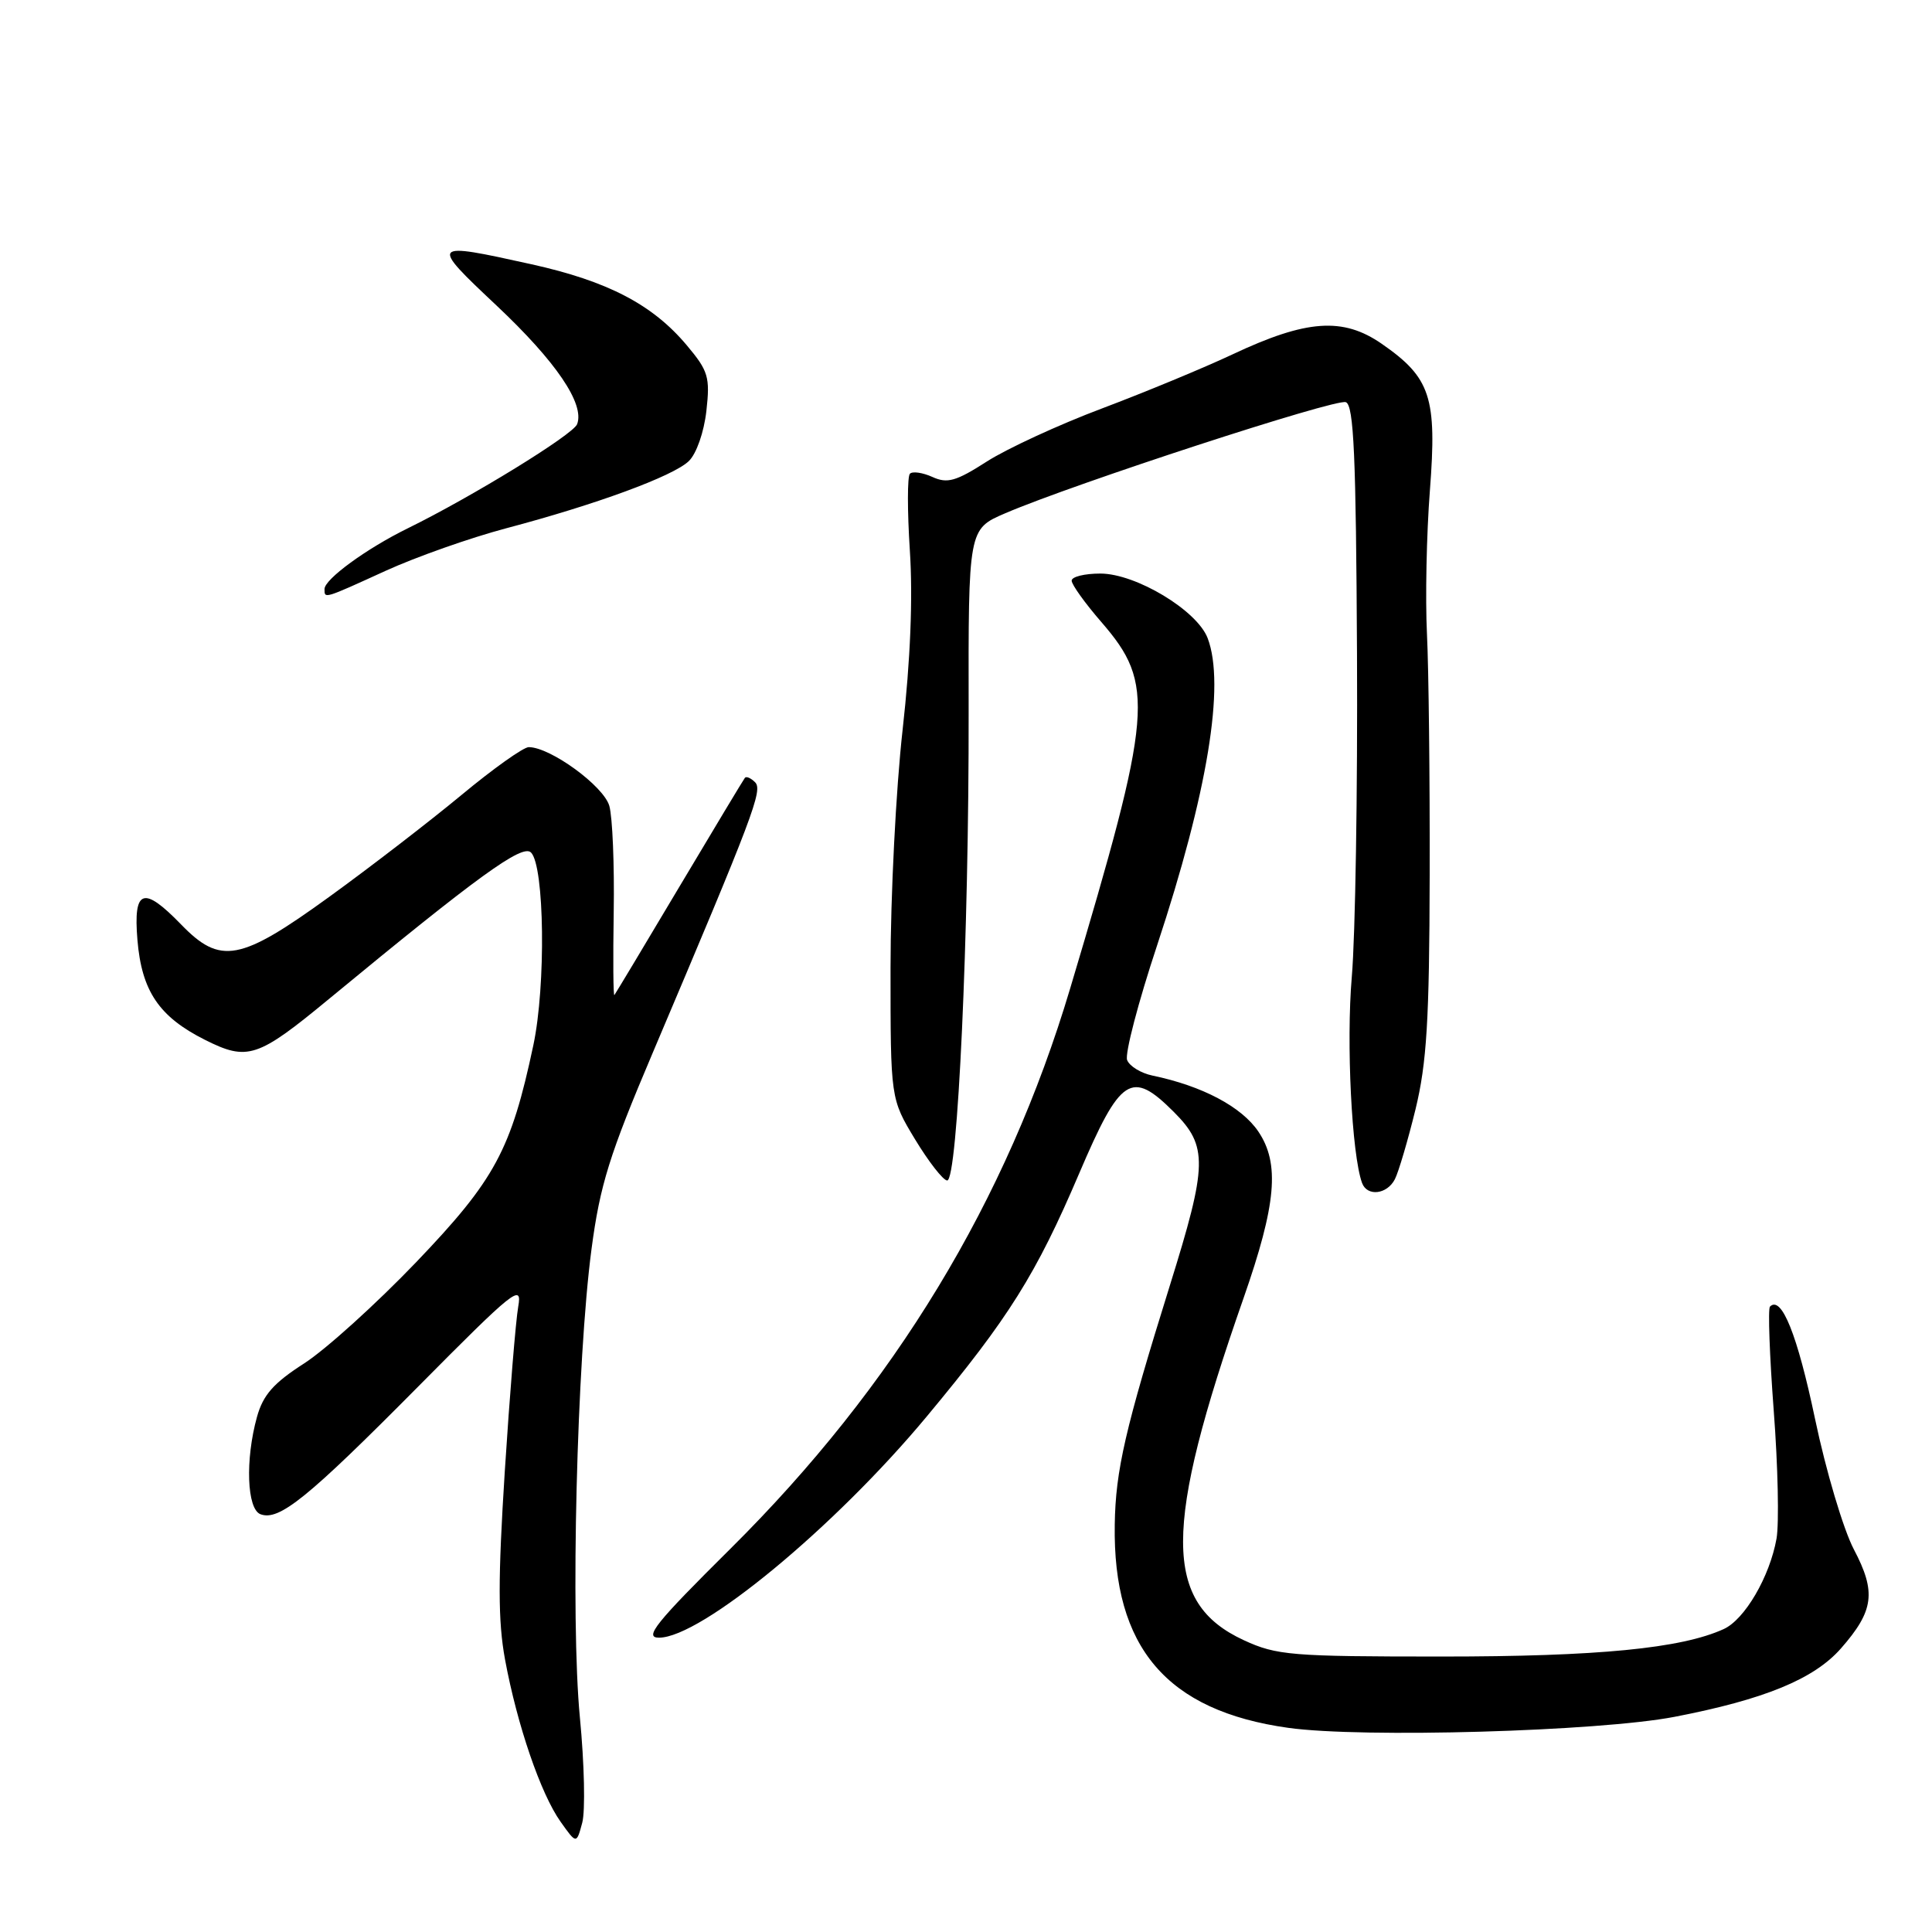 <?xml version="1.0" encoding="UTF-8" standalone="no"?>
<!DOCTYPE svg PUBLIC "-//W3C//DTD SVG 1.1//EN" "http://www.w3.org/Graphics/SVG/1.1/DTD/svg11.dtd" >
<svg xmlns="http://www.w3.org/2000/svg" xmlns:xlink="http://www.w3.org/1999/xlink" version="1.1" viewBox="0 0 256 256">
 <g >
 <path fill="currentColor"
d=" M 76.84 227.59 C 75.58 214.54 76.43 180.20 78.38 165.50 C 79.50 157.04 80.74 153.04 86.49 139.50 C 99.89 107.90 101.10 104.70 100.05 103.65 C 99.49 103.09 98.88 102.83 98.70 103.07 C 98.51 103.31 94.61 109.80 90.02 117.50 C 85.44 125.20 81.56 131.66 81.41 131.85 C 81.26 132.04 81.22 127.09 81.32 120.85 C 81.42 114.61 81.16 108.28 80.74 106.79 C 80.00 104.16 72.93 99.00 70.06 99.00 C 69.36 99.00 65.35 101.85 61.15 105.34 C 56.94 108.83 49.05 114.91 43.62 118.84 C 31.82 127.39 29.21 127.88 24.00 122.50 C 18.99 117.33 17.65 117.80 18.21 124.54 C 18.77 131.32 21.08 134.73 27.15 137.78 C 32.81 140.62 34.12 140.19 43.60 132.36 C 63.33 116.08 69.21 111.81 70.36 112.96 C 72.15 114.75 72.35 130.60 70.67 138.50 C 67.72 152.39 65.60 156.32 55.15 167.24 C 49.84 172.78 43.16 178.82 40.30 180.66 C 36.25 183.26 34.86 184.83 34.05 187.75 C 32.48 193.41 32.71 199.95 34.51 200.64 C 36.97 201.58 40.75 198.52 55.38 183.76 C 68.14 170.88 69.22 170.02 68.67 173.12 C 68.34 174.98 67.54 184.79 66.89 194.91 C 65.98 209.23 65.98 214.79 66.92 219.90 C 68.52 228.55 71.65 237.70 74.28 241.39 C 76.39 244.36 76.39 244.36 77.15 241.52 C 77.57 239.96 77.43 233.70 76.84 227.59 Z  M 221.88 227.49 C 233.79 225.19 240.36 222.49 243.93 218.43 C 248.31 213.44 248.63 210.97 245.65 205.31 C 244.26 202.67 241.94 194.88 240.50 188.00 C 238.16 176.86 236.06 171.61 234.53 173.13 C 234.25 173.41 234.48 179.63 235.03 186.94 C 235.59 194.26 235.75 201.88 235.40 203.87 C 234.50 208.92 231.19 214.59 228.40 215.86 C 222.77 218.43 211.74 219.50 191.00 219.50 C 171.07 219.50 169.16 219.34 164.82 217.34 C 154.09 212.38 154.08 202.57 164.78 172.00 C 169.12 159.58 169.60 154.18 166.74 149.94 C 164.52 146.65 159.30 143.89 152.71 142.52 C 151.17 142.20 149.66 141.27 149.35 140.46 C 149.03 139.65 150.82 132.80 153.33 125.24 C 160.01 105.04 162.37 90.73 160.02 84.56 C 158.62 80.88 150.51 76.00 145.80 76.00 C 143.71 76.00 142.00 76.42 142.00 76.94 C 142.00 77.46 143.77 79.93 145.94 82.43 C 153.08 90.68 152.78 94.23 141.80 130.98 C 133.40 159.13 118.53 183.65 96.75 205.25 C 86.85 215.07 85.30 217.00 87.32 217.00 C 92.89 217.00 110.58 202.39 122.80 187.69 C 133.69 174.60 137.28 168.88 142.99 155.50 C 148.48 142.65 149.91 141.71 155.53 147.33 C 160.08 151.88 160.02 154.28 155.01 170.34 C 149.09 189.32 147.82 194.82 147.71 202.01 C 147.45 218.32 154.61 226.70 170.71 228.95 C 180.53 230.32 211.85 229.42 221.88 227.49 Z  M 184.83 156.25 C 185.32 155.29 186.55 151.12 187.56 147.00 C 189.05 140.86 189.40 135.23 189.44 116.00 C 189.47 103.07 189.31 88.67 189.08 84.00 C 188.85 79.33 189.02 70.76 189.47 64.97 C 190.42 52.63 189.57 50.05 183.08 45.55 C 177.95 42.00 173.12 42.34 163.33 46.95 C 159.57 48.72 151.80 51.94 146.05 54.11 C 140.30 56.27 133.42 59.45 130.75 61.16 C 126.67 63.78 125.52 64.10 123.55 63.20 C 122.26 62.62 120.92 62.42 120.57 62.77 C 120.22 63.11 120.22 67.70 120.56 72.95 C 120.97 79.17 120.64 87.45 119.60 96.71 C 118.72 104.52 118.00 118.72 118.00 128.25 C 118.00 145.59 118.00 145.59 121.25 150.97 C 123.04 153.92 124.95 156.38 125.50 156.42 C 126.90 156.53 128.40 123.76 128.35 94.31 C 128.31 70.11 128.31 70.11 133.20 68.01 C 142.30 64.10 176.99 52.78 178.33 53.29 C 179.39 53.70 179.68 60.39 179.81 86.65 C 179.90 104.72 179.59 123.97 179.12 129.44 C 178.37 138.16 179.11 152.99 180.48 156.75 C 181.15 158.58 183.79 158.28 184.83 156.25 Z  M 51.11 75.63 C 55.17 73.78 62.33 71.26 67.00 70.02 C 78.99 66.85 89.19 63.10 91.27 61.10 C 92.28 60.13 93.28 57.27 93.60 54.45 C 94.10 49.96 93.86 49.15 91.00 45.75 C 86.47 40.35 80.52 37.25 70.39 35.01 C 56.97 32.04 56.90 32.12 65.80 40.49 C 73.69 47.92 77.50 53.53 76.47 56.21 C 75.94 57.59 62.56 65.82 54.00 70.02 C 48.56 72.69 43.00 76.75 43.00 78.05 C 43.00 79.35 42.83 79.41 51.11 75.63 Z "/>
</g>
</svg>
